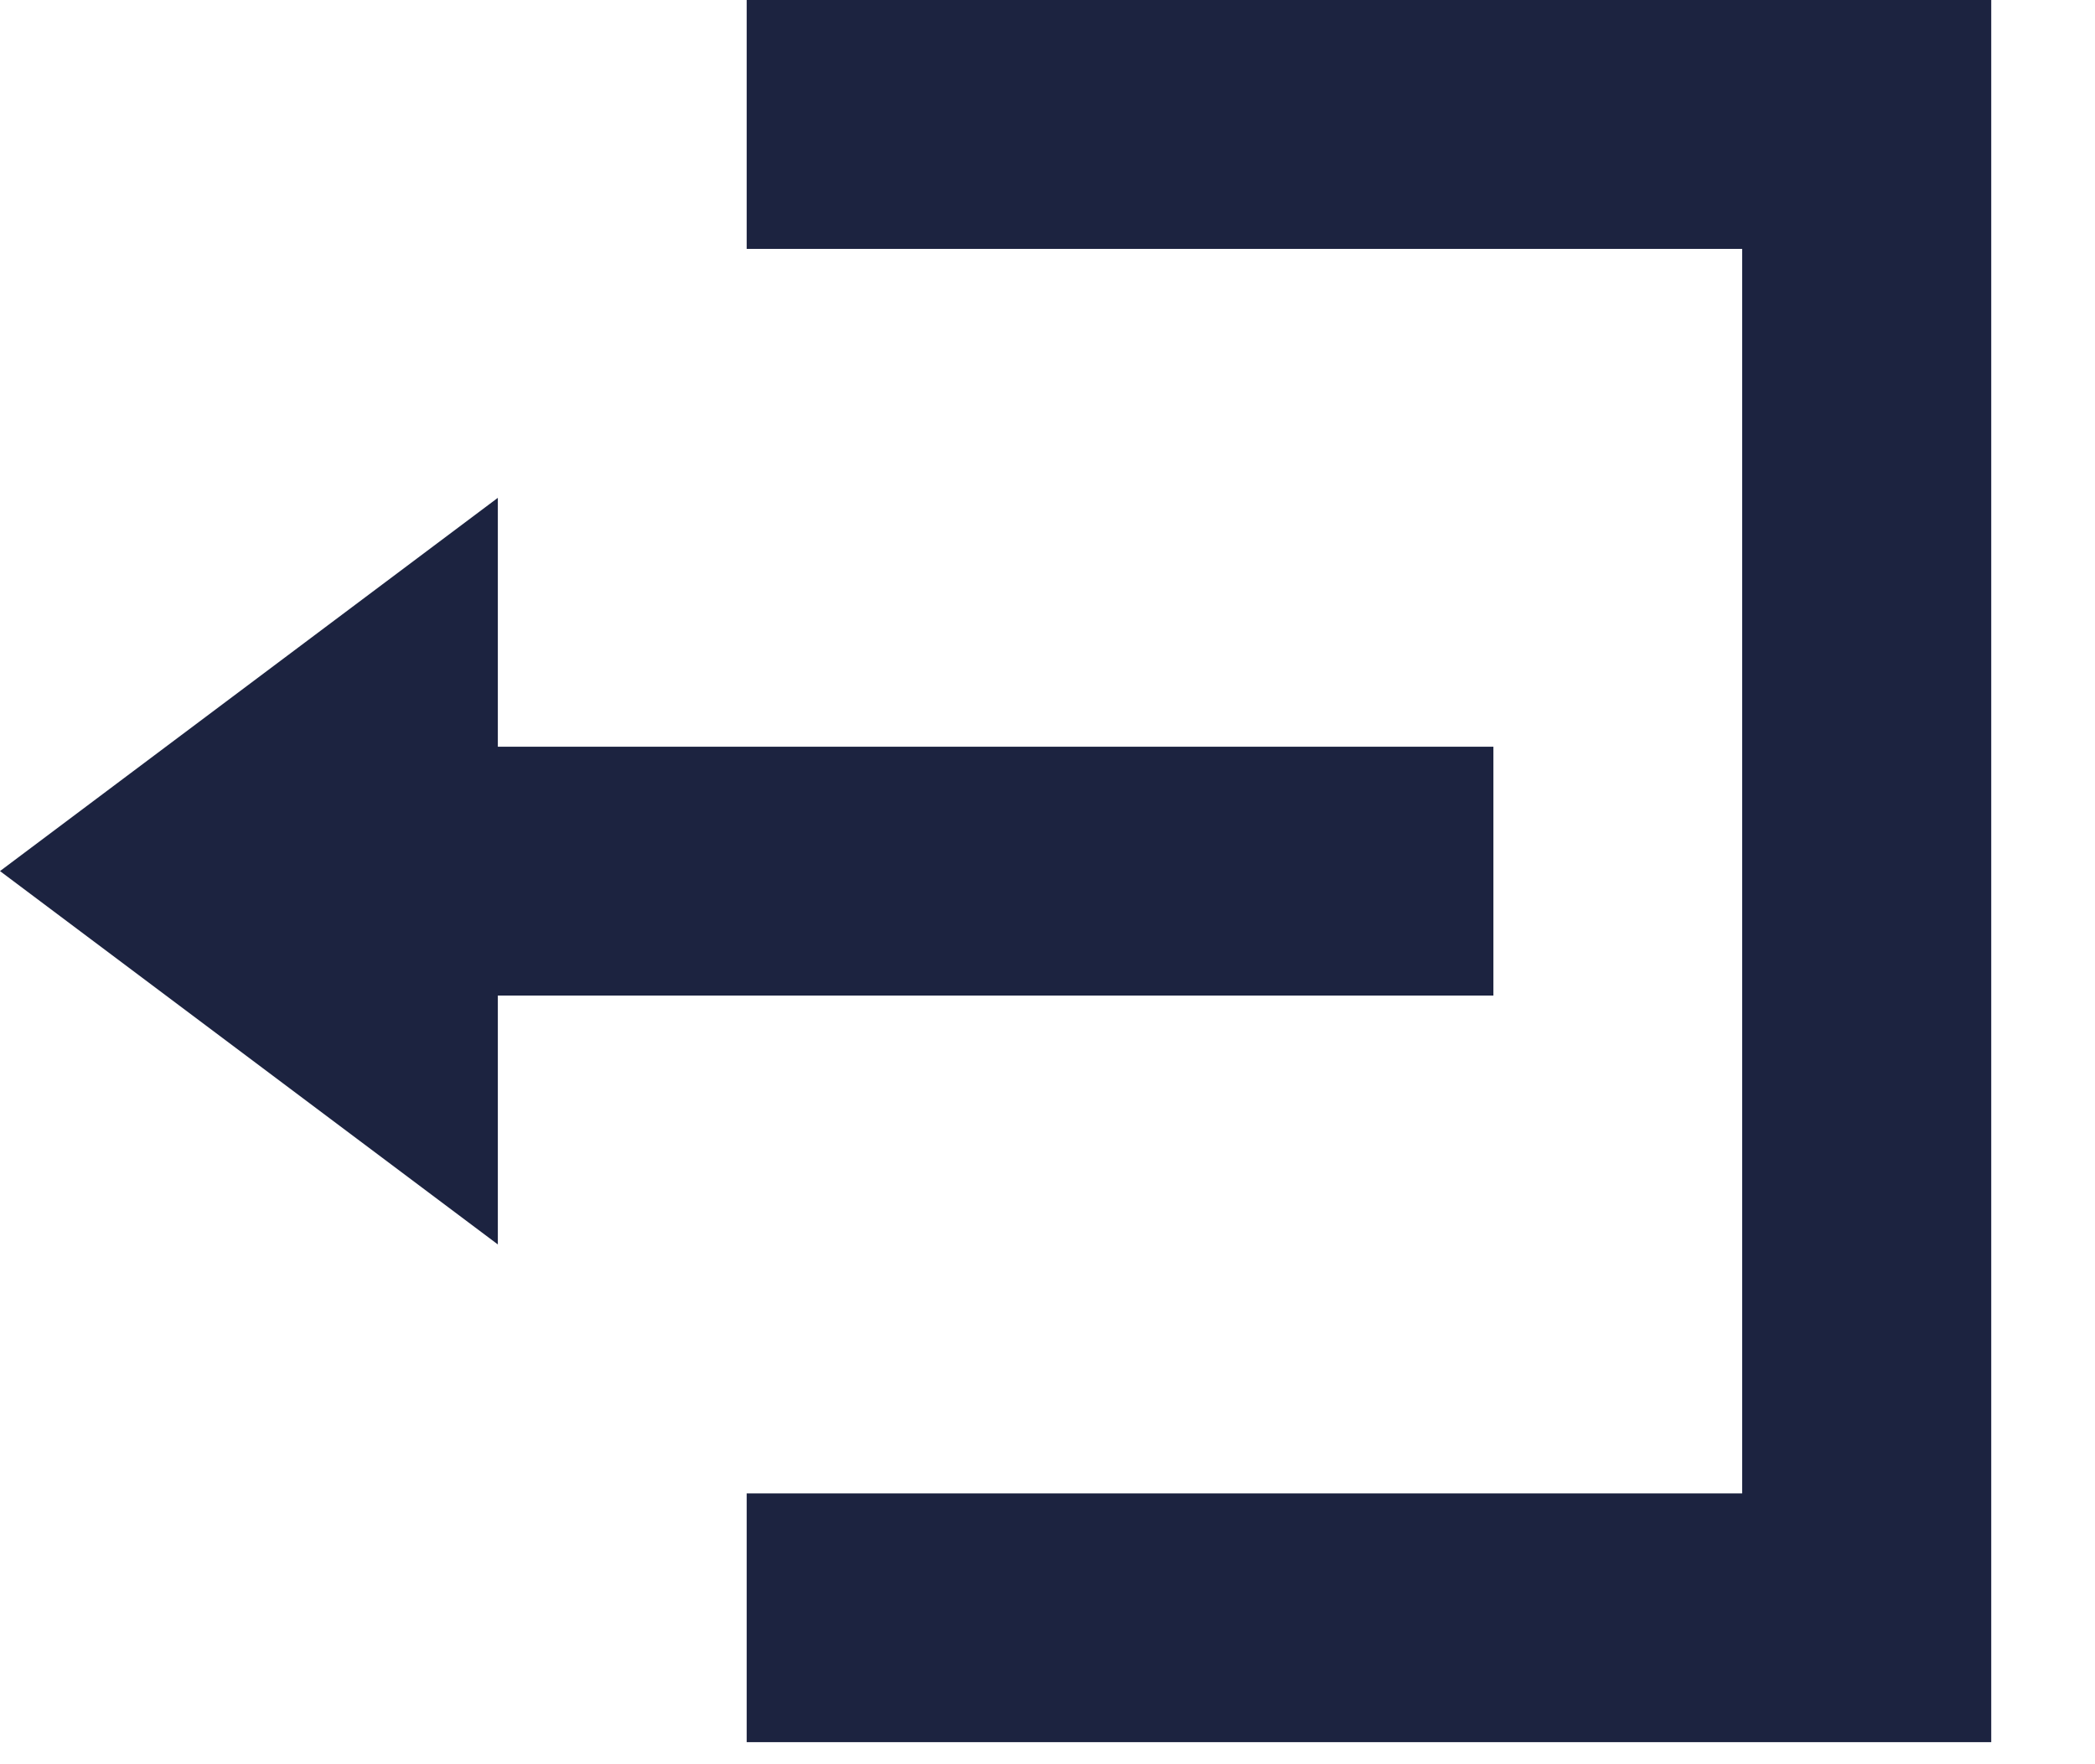 <svg width="19" height="16" viewBox="0 0 19 16" fill="none" xmlns="http://www.w3.org/2000/svg">
<path fill-rule="evenodd" clip-rule="evenodd" d="M6.772 2.257V0H18.059V15.8H6.772V13.544H15.8V2.257H6.772ZM0 7.9L4.515 4.515V6.772H13.544V9.029H4.515V11.286L0 7.9Z" fill="#1C2340"/>
</svg>
